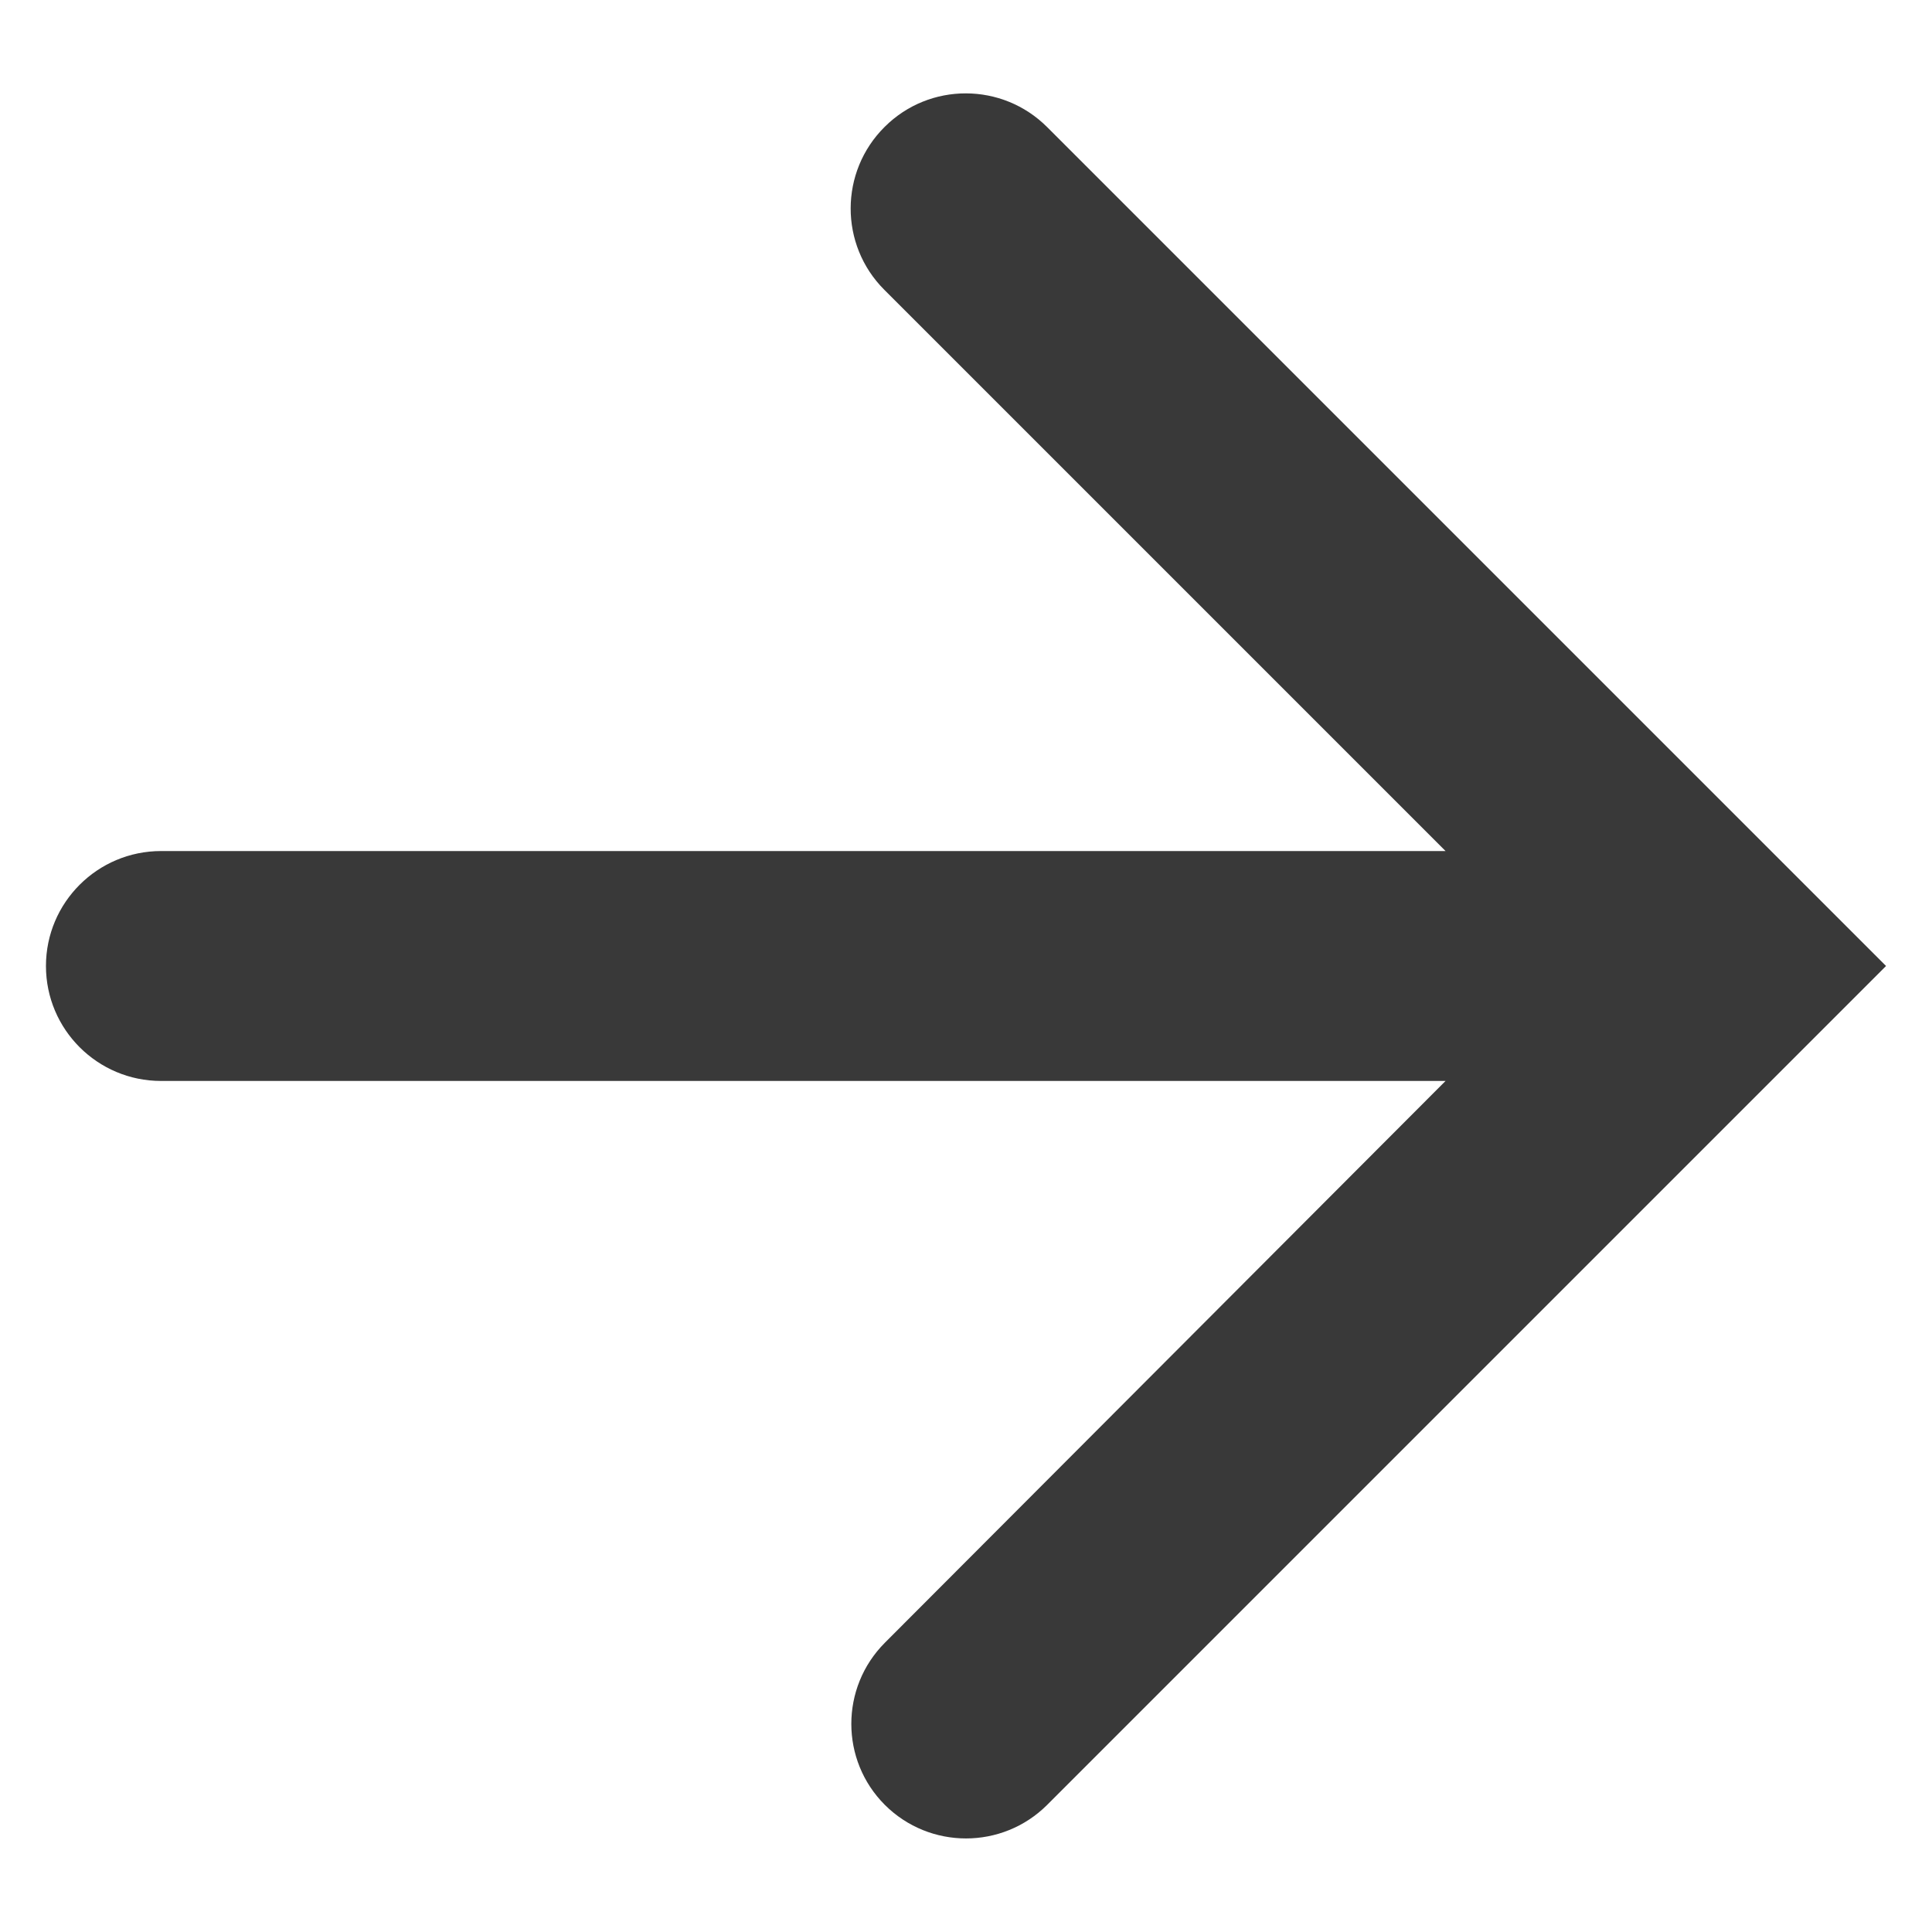 <svg width="14" height="14" viewBox="0 0 14 14" fill="none" xmlns="http://www.w3.org/2000/svg">
<path d="M0.333 7C0.333 6.54 0.707 6.167 1.167 6.167H10.475L6.408 2.1C6.082 1.774 6.083 1.244 6.411 0.919C6.736 0.595 7.263 0.596 7.588 0.921L13.667 7L7.588 13.079C7.263 13.403 6.737 13.403 6.412 13.079C6.088 12.755 6.088 12.229 6.412 11.904L10.475 7.833H1.167C0.707 7.833 0.333 7.46 0.333 7Z" fill="#393939"/>
</svg>
